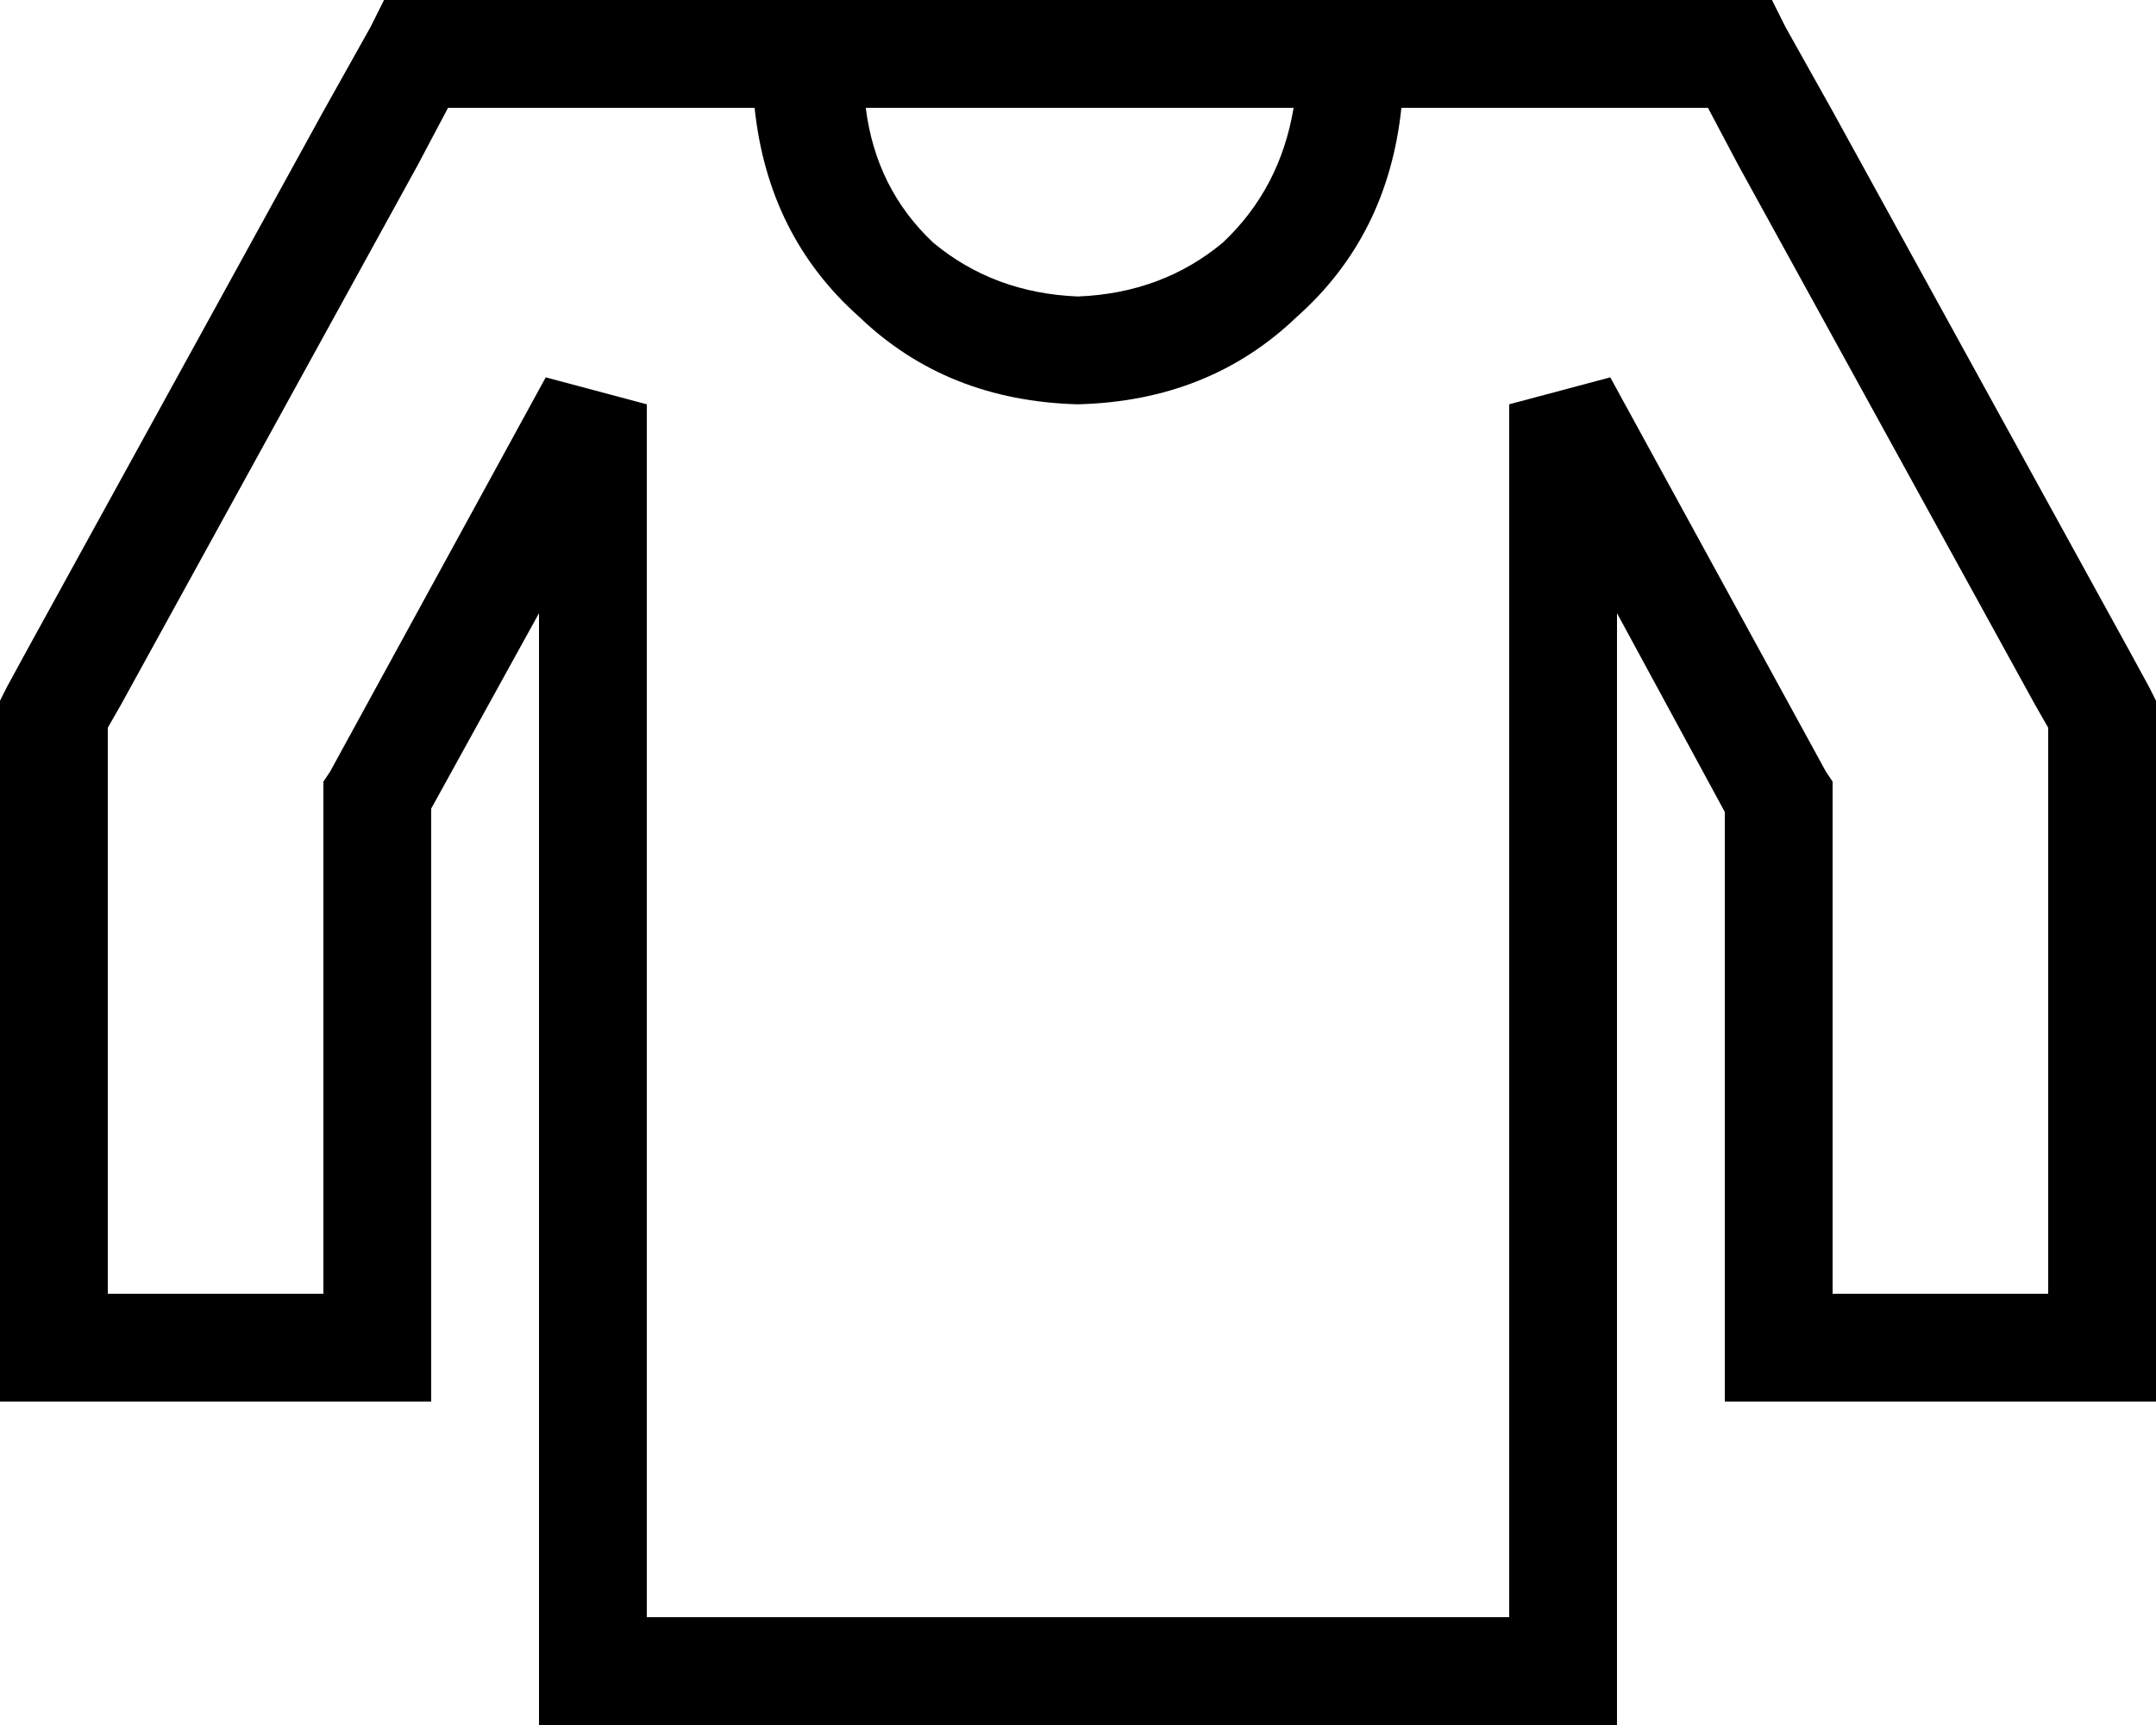 <svg viewBox="0 0 640 512">
  <path
    d="M 124 0 L 114 0 L 110 8 L 96 33 L 8 193 L 2 204 L 0 208 L 0 212 L 0 224 L 0 400 L 0 416 L 16 416 L 112 416 L 128 416 L 128 400 L 128 240 L 160 182 L 160 496 L 160 512 L 176 512 L 464 512 L 480 512 L 480 496 L 480 182 L 512 241 L 512 400 L 512 416 L 528 416 L 624 416 L 640 416 L 640 400 L 640 224 L 640 212 L 640 208 L 638 204 L 632 193 L 544 33 L 530 8 L 526 0 L 516 0 L 488 0 L 464 0 L 444 0 L 400 0 L 400 0 L 382 0 L 258 0 L 240 0 L 240 0 L 196 0 L 176 0 L 152 0 L 124 0 L 124 0 Z M 257 32 L 384 32 Q 380 56 363 72 Q 345 87 320 88 Q 295 87 277 72 Q 260 56 257 32 L 257 32 Z M 124 49 L 133 32 L 152 32 L 176 32 L 196 32 L 224 32 Q 228 70 255 94 Q 281 119 320 120 Q 359 119 385 94 Q 412 70 416 32 L 444 32 L 464 32 L 488 32 L 507 32 L 516 49 L 604 209 L 608 216 L 608 224 L 608 384 L 544 384 L 544 236 L 544 232 L 542 229 L 478 112 L 448 120 L 448 480 L 192 480 L 192 120 L 162 112 L 98 229 L 96 232 L 96 236 L 96 384 L 32 384 L 32 224 L 32 216 L 36 209 L 124 49 L 124 49 Z"
  />
</svg>